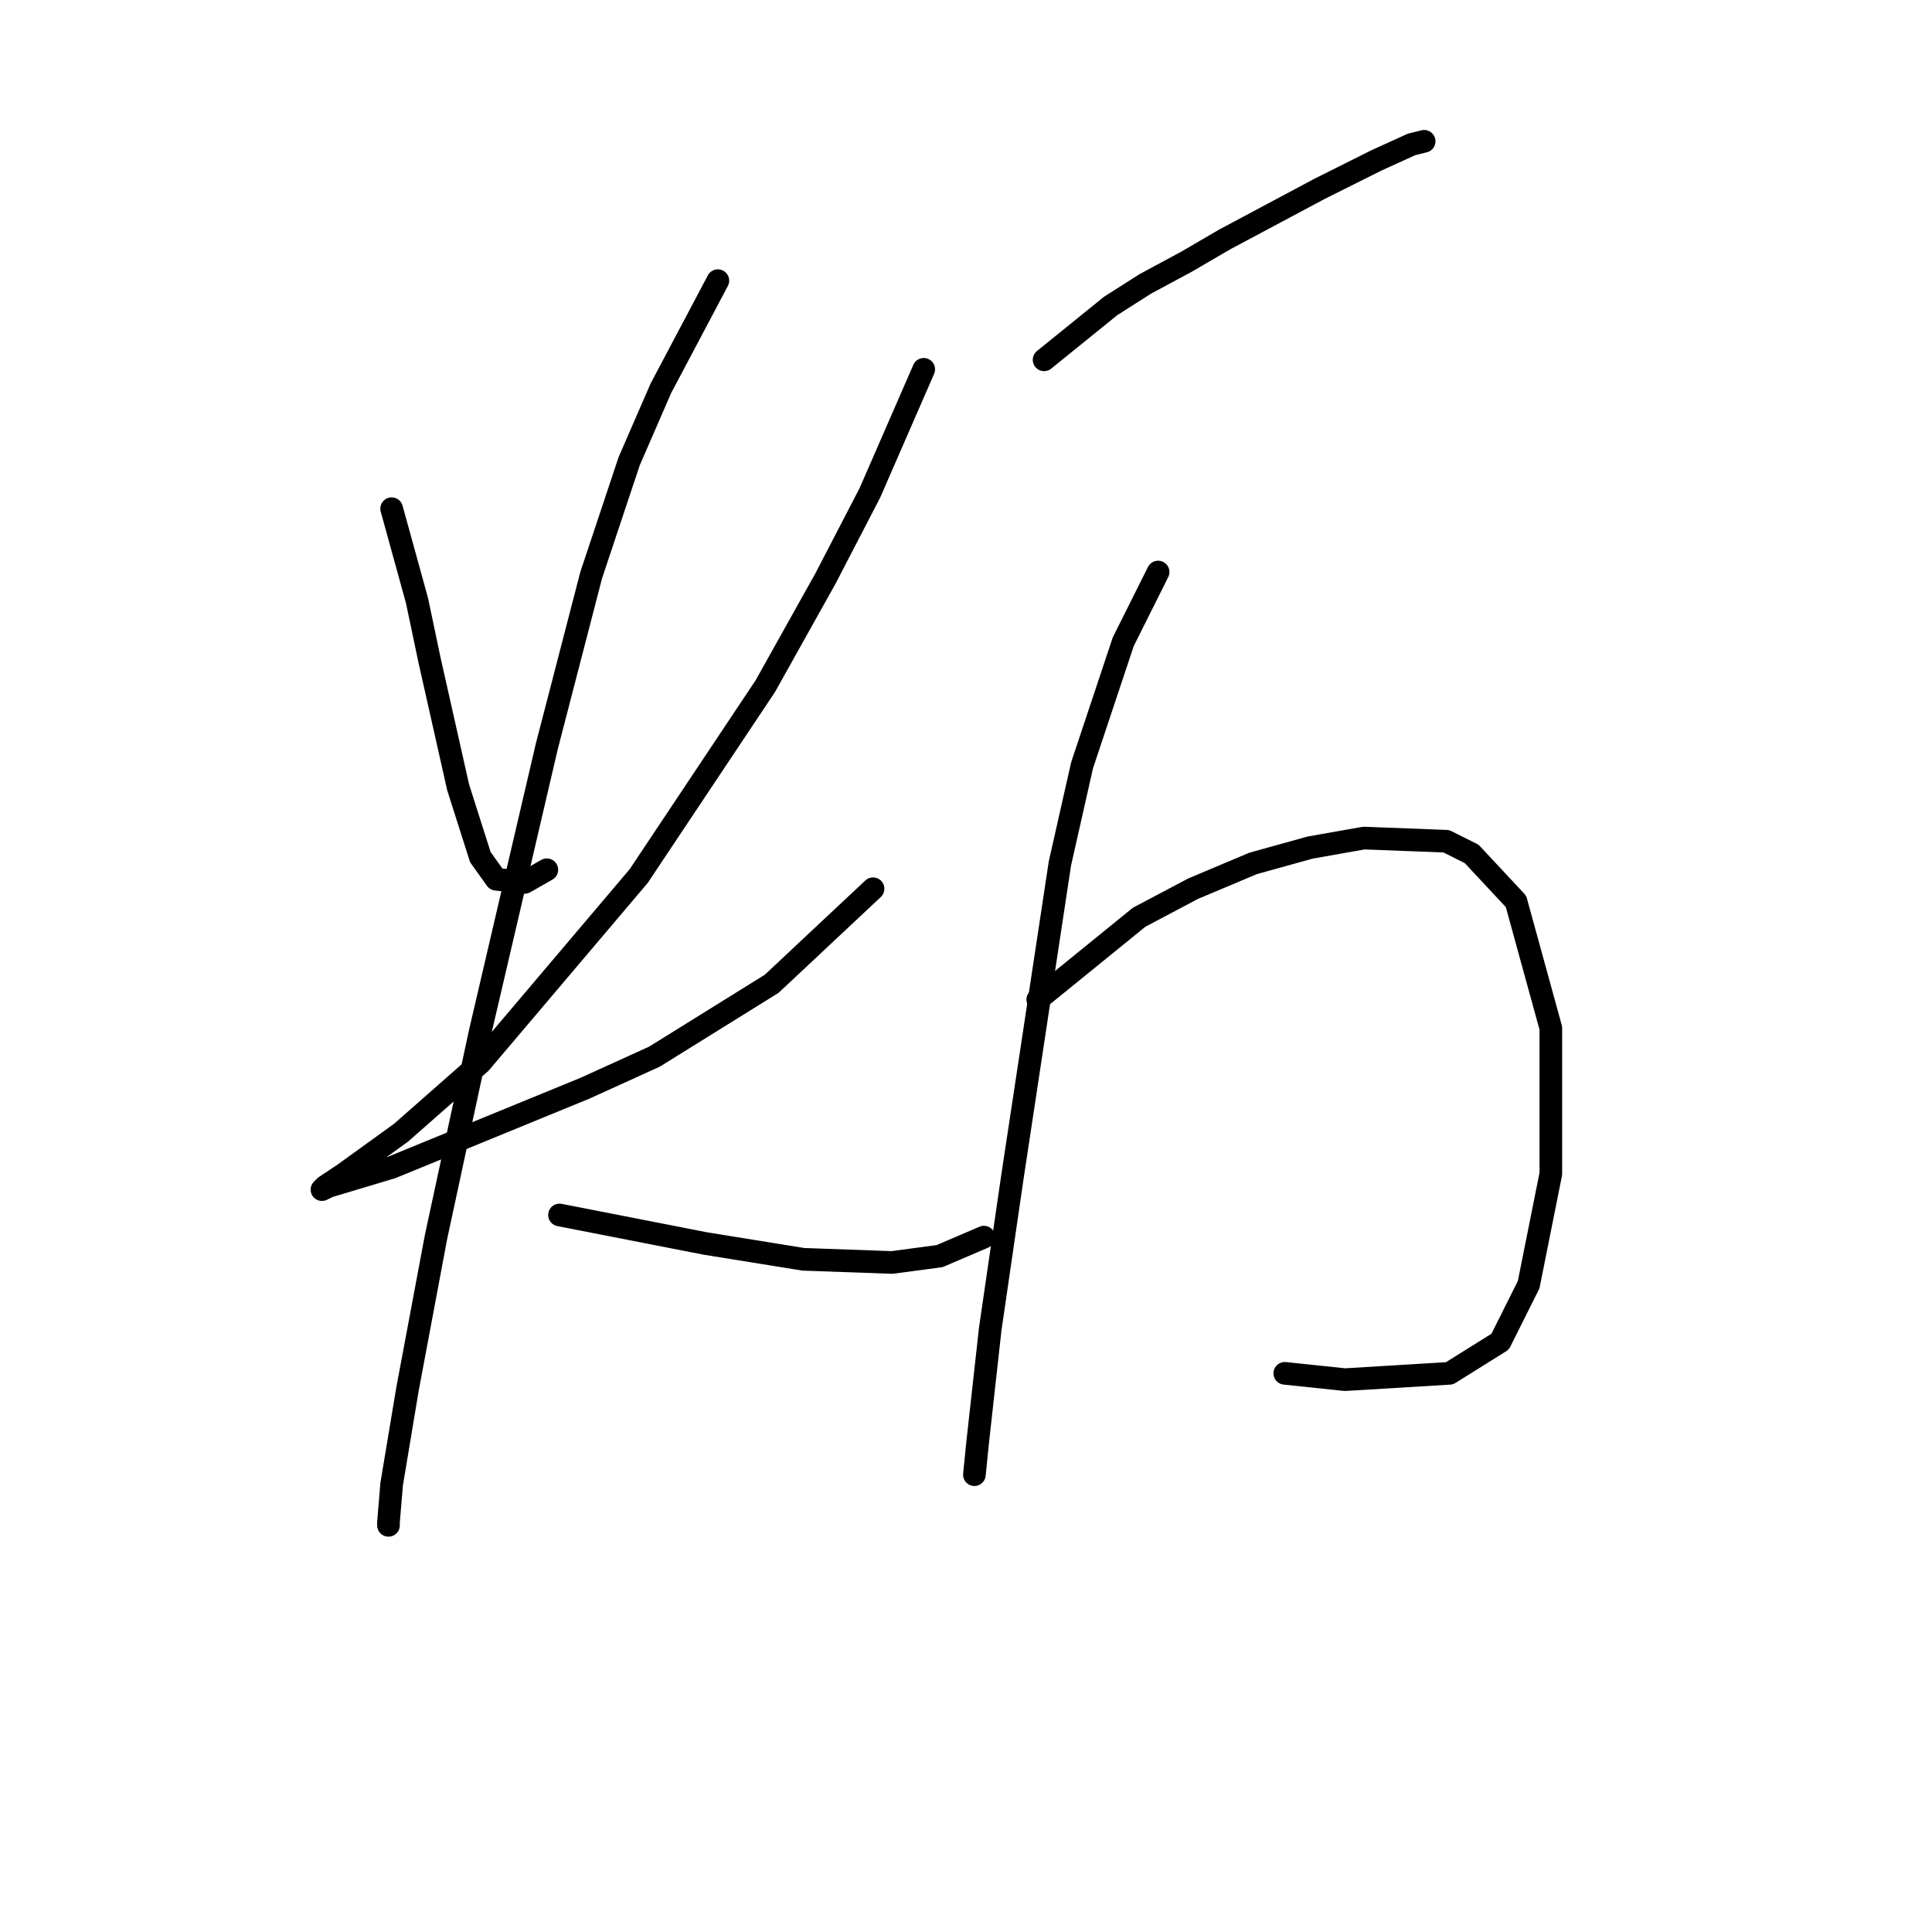 <?xml version="1.0" standalone="no"?>
    <svg width="256" height="256" xmlns="http://www.w3.org/2000/svg" version="1.1">
    <polyline stroke="black" stroke-width="3" stroke-linecap="round" fill="transparent" stroke-linejoin="round" points="51.895 67.404 55.253 79.574 56.931 87.548 60.708 104.334 63.646 113.567 65.744 116.505 69.521 116.924 72.459 115.246 72.459 115.246 " />
        <polyline stroke="black" stroke-width="3" stroke-linecap="round" fill="transparent" stroke-linejoin="round" points="122.399 48.938 115.265 65.305 109.39 76.636 101.416 90.905 84.629 116.085 63.646 140.845 53.154 150.078 45.6 155.534 43.082 157.212 42.663 157.632 43.502 157.212 51.895 154.694 77.495 144.203 86.728 140.006 102.255 130.354 115.685 117.764 115.685 117.764 " />
        <polyline stroke="black" stroke-width="3" stroke-linecap="round" fill="transparent" stroke-linejoin="round" points="95.121 37.188 87.567 51.456 83.37 61.109 78.334 76.217 72.459 98.879 63.646 136.649 57.771 163.927 53.994 184.071 51.895 196.661 51.476 201.697 51.476 202.117 51.476 202.117 " />
        <polyline stroke="black" stroke-width="3" stroke-linecap="round" fill="transparent" stroke-linejoin="round" points="74.138 160.989 93.442 164.766 106.452 166.865 118.203 167.284 124.498 166.445 130.373 163.927 130.373 163.927 " />
        <polyline stroke="black" stroke-width="3" stroke-linecap="round" fill="transparent" stroke-linejoin="round" points="138.347 47.679 147.16 40.545 151.776 37.607 157.232 34.67 162.268 31.732 174.858 25.017 182.412 21.24 187.028 19.142 188.707 18.722 188.707 18.722 " />
        <polyline stroke="black" stroke-width="3" stroke-linecap="round" fill="transparent" stroke-linejoin="round" points="153.455 75.797 148.838 85.03 143.383 101.397 140.445 114.406 134.15 155.953 131.212 176.097 129.534 191.205 129.114 195.402 129.114 195.402 " />
        <polyline stroke="black" stroke-width="3" stroke-linecap="round" fill="transparent" stroke-linejoin="round" points="137.507 132.452 150.937 121.541 158.071 117.764 166.045 114.406 173.599 112.308 180.733 111.049 191.644 111.469 195.002 113.147 200.877 119.442 205.493 136.229 205.493 155.534 202.556 170.222 198.779 177.776 192.064 181.973 178.215 182.812 170.241 181.973 170.241 181.973 " />
        </svg>
